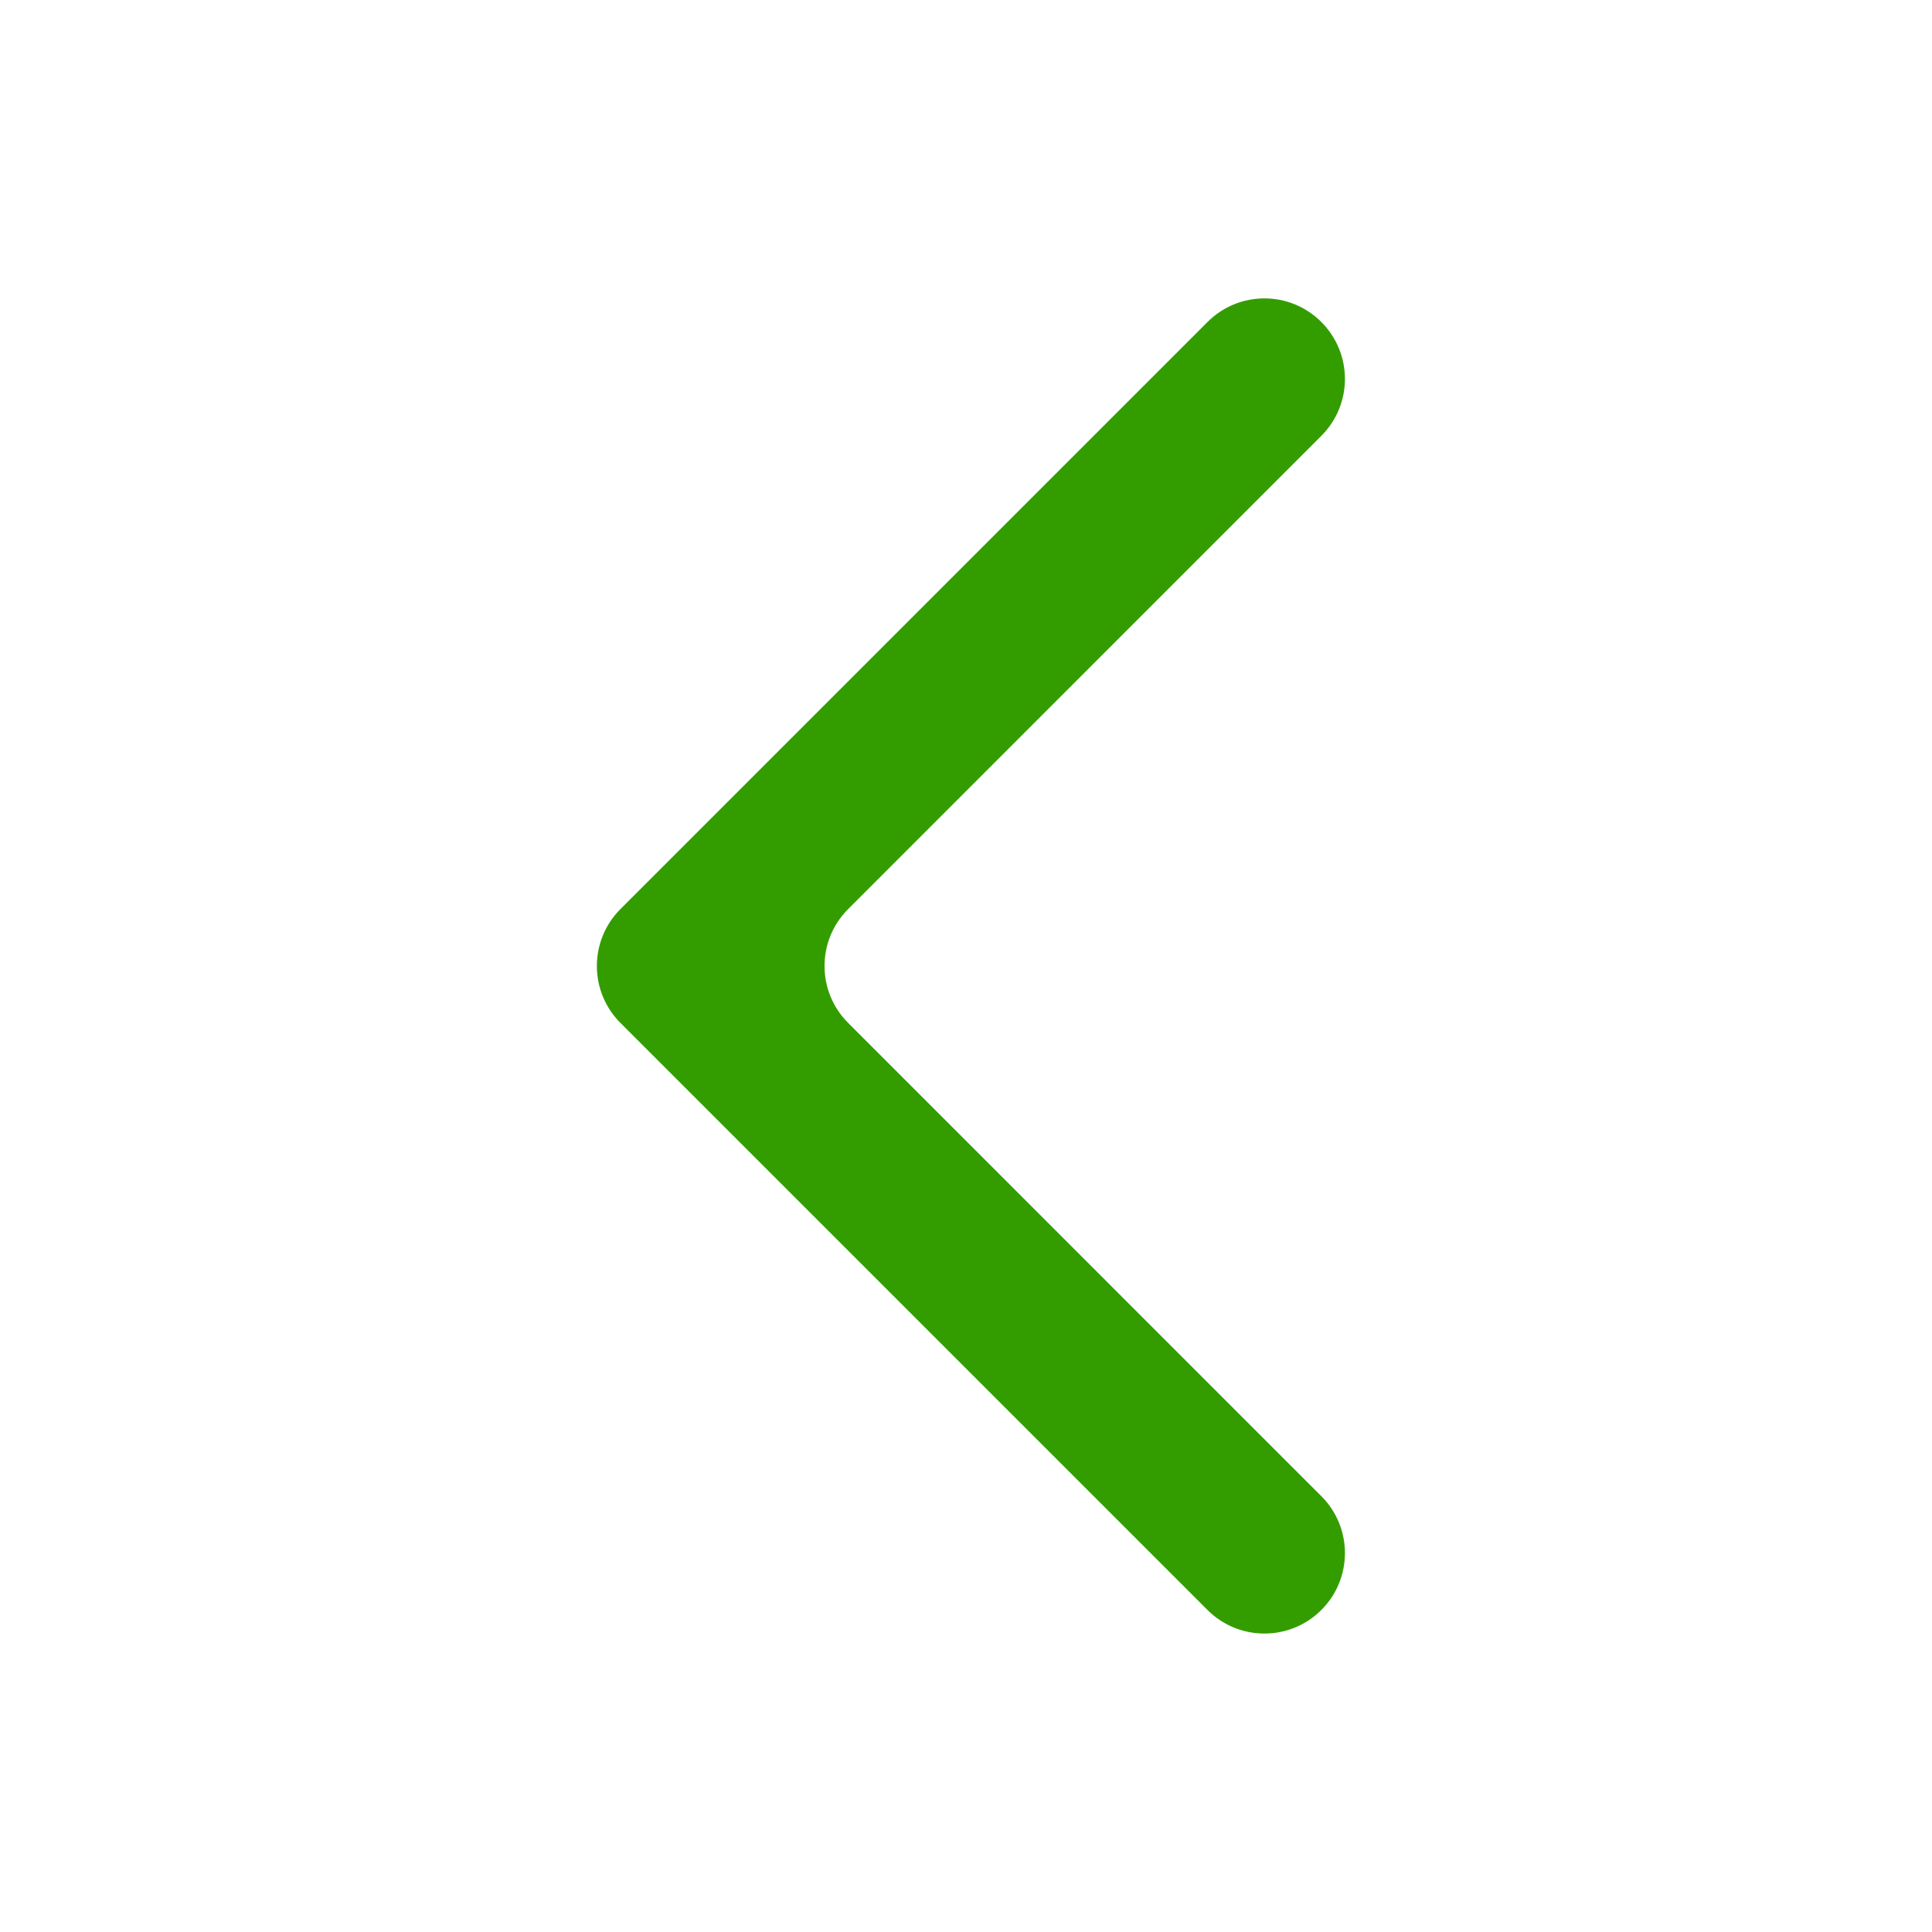 <svg width="24" height="24" viewBox="0 0 24 24" fill="none" xmlns="http://www.w3.org/2000/svg">
<path fill-rule="evenodd" clip-rule="evenodd" d="M15 4C15.39 3.609 16.024 3.609 16.414 4C16.805 4.391 16.805 5.024 16.414 5.414L10.536 11.293C10.145 11.683 10.145 12.317 10.536 12.707L16.414 18.586C16.805 18.976 16.805 19.61 16.414 20C16.024 20.39 15.39 20.39 15 20L7.707 12.707C7.317 12.317 7.317 11.683 7.707 11.293L15 4Z" fill="#339D00"/>
</svg>

